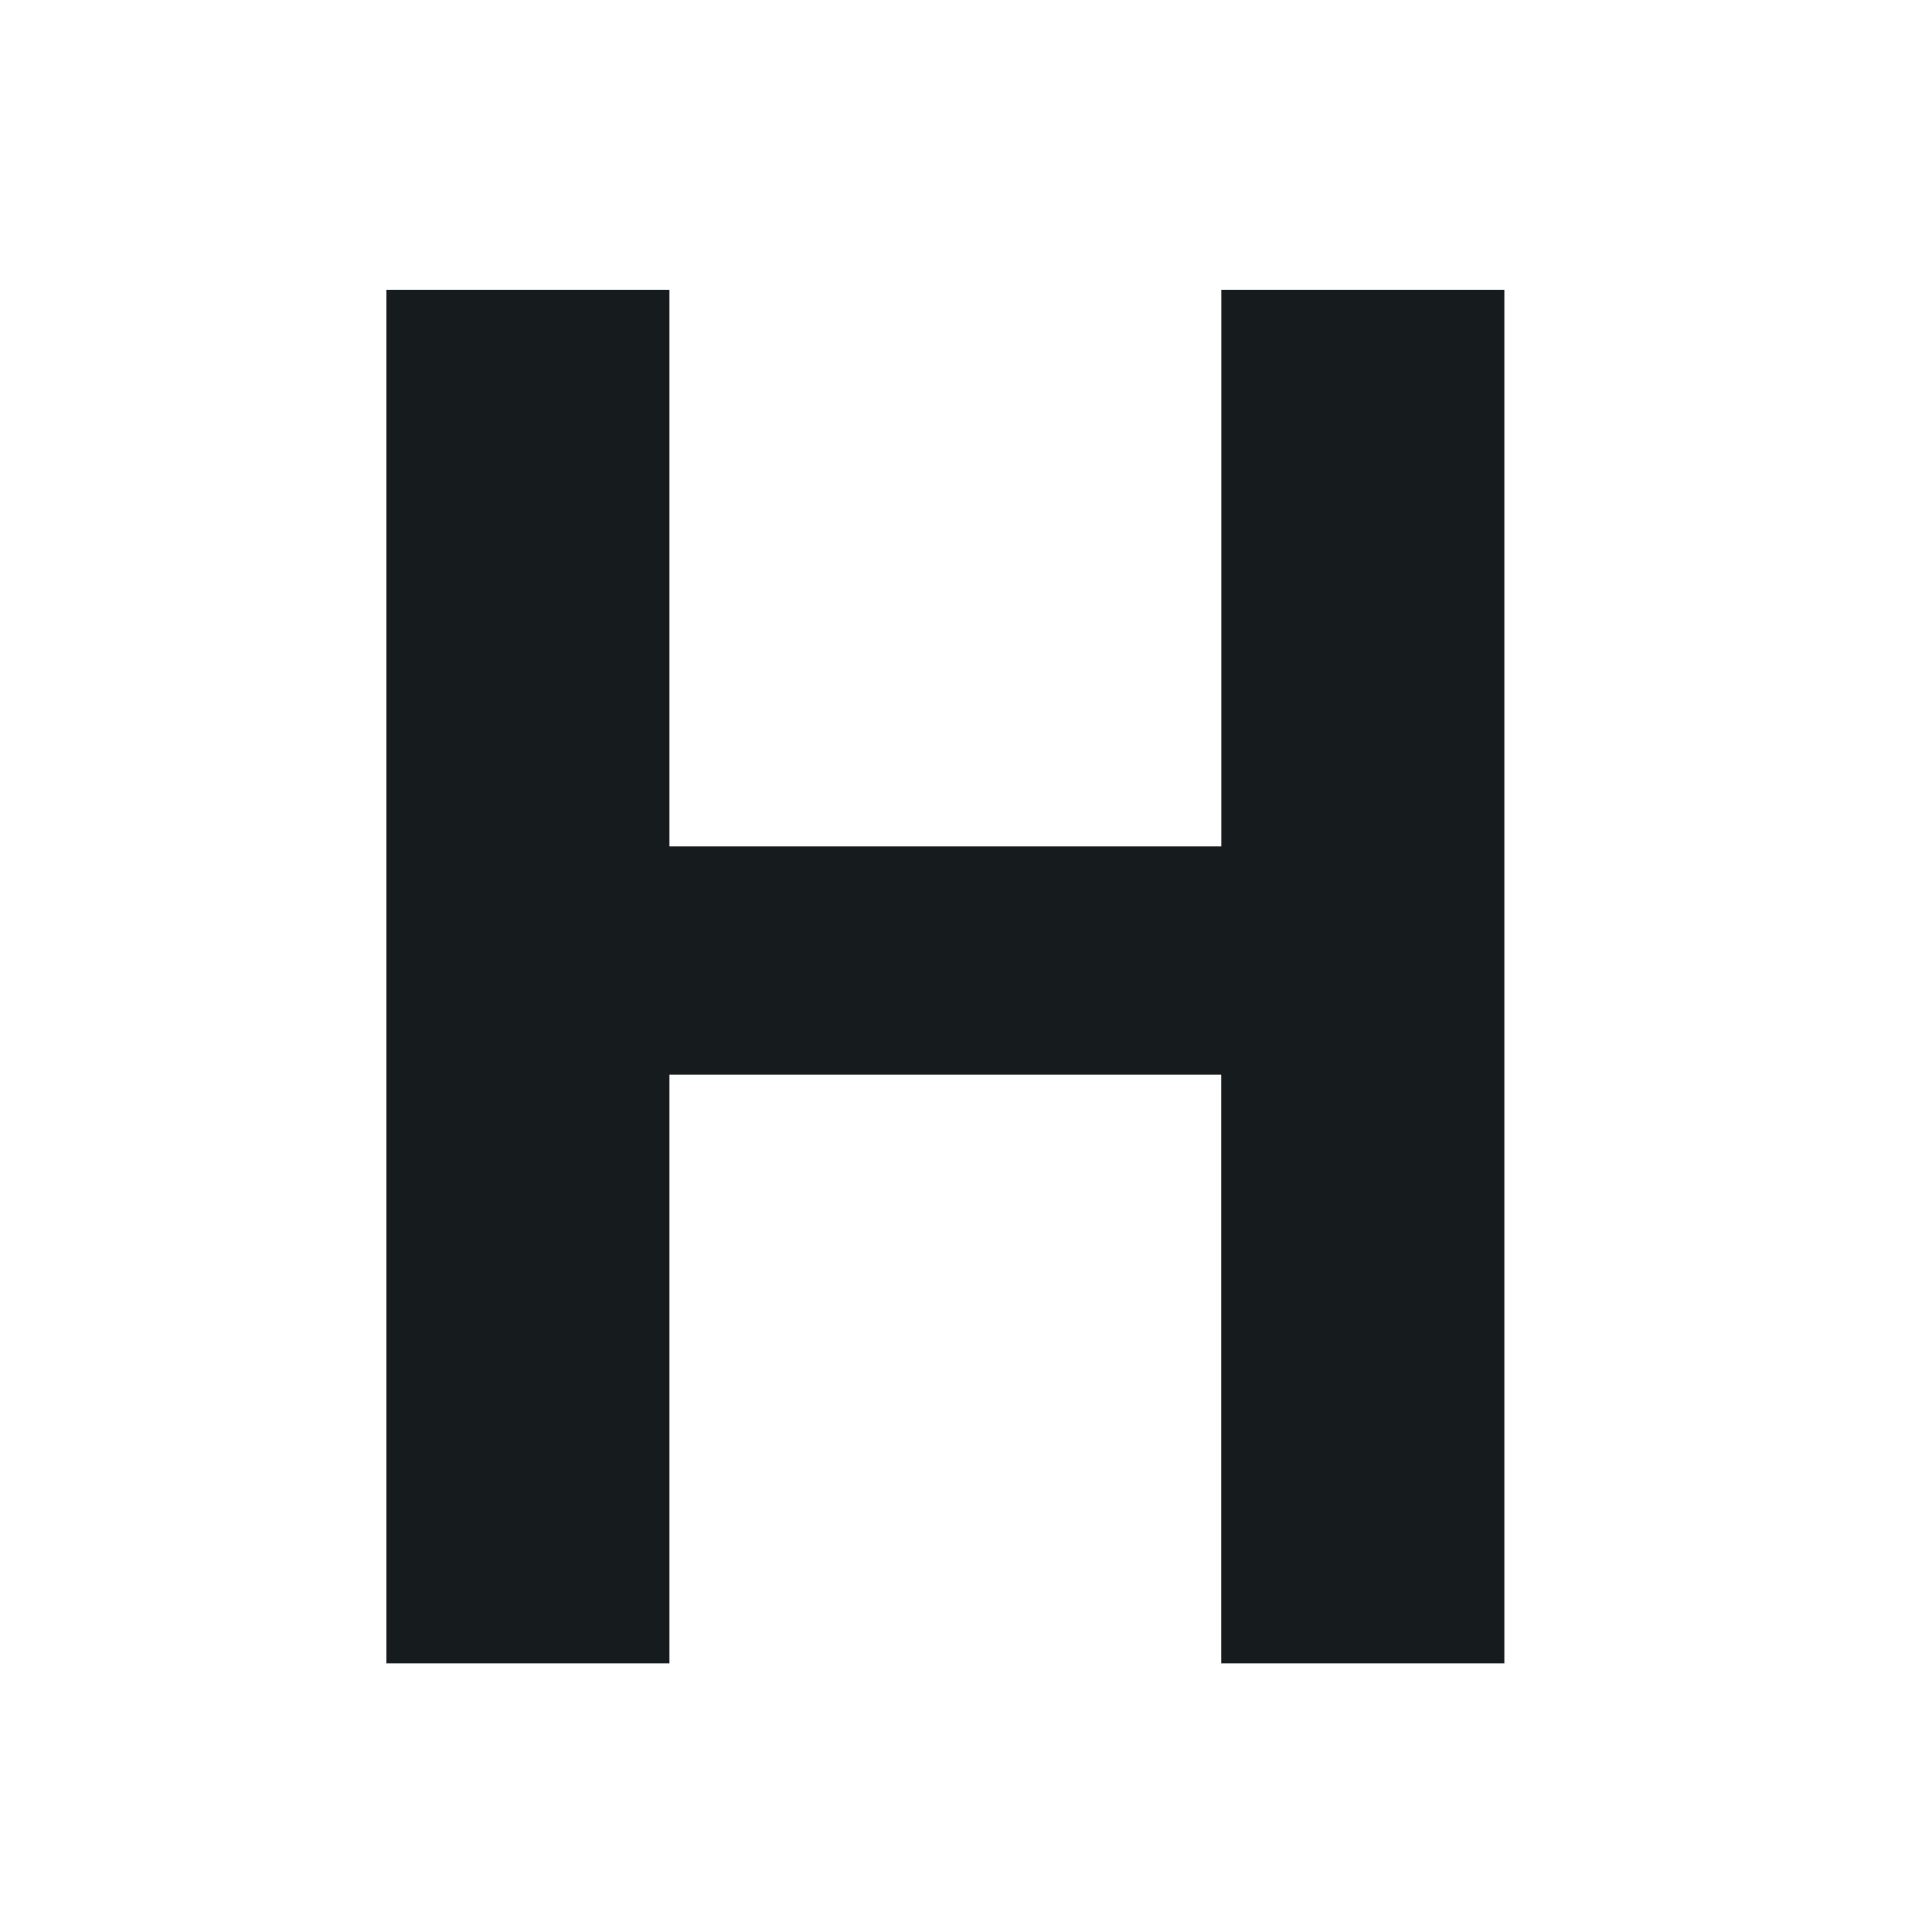 <svg width="20" height="20" viewBox="0 0 20 20" fill="none" xmlns="http://www.w3.org/2000/svg">
  <path d="M15.572 17.219h-2.93v-6.094H6.93v6.094H4V3h2.93v5.762h5.713V3h2.93v14.219Z" fill="#161c1d"/>
</svg>
